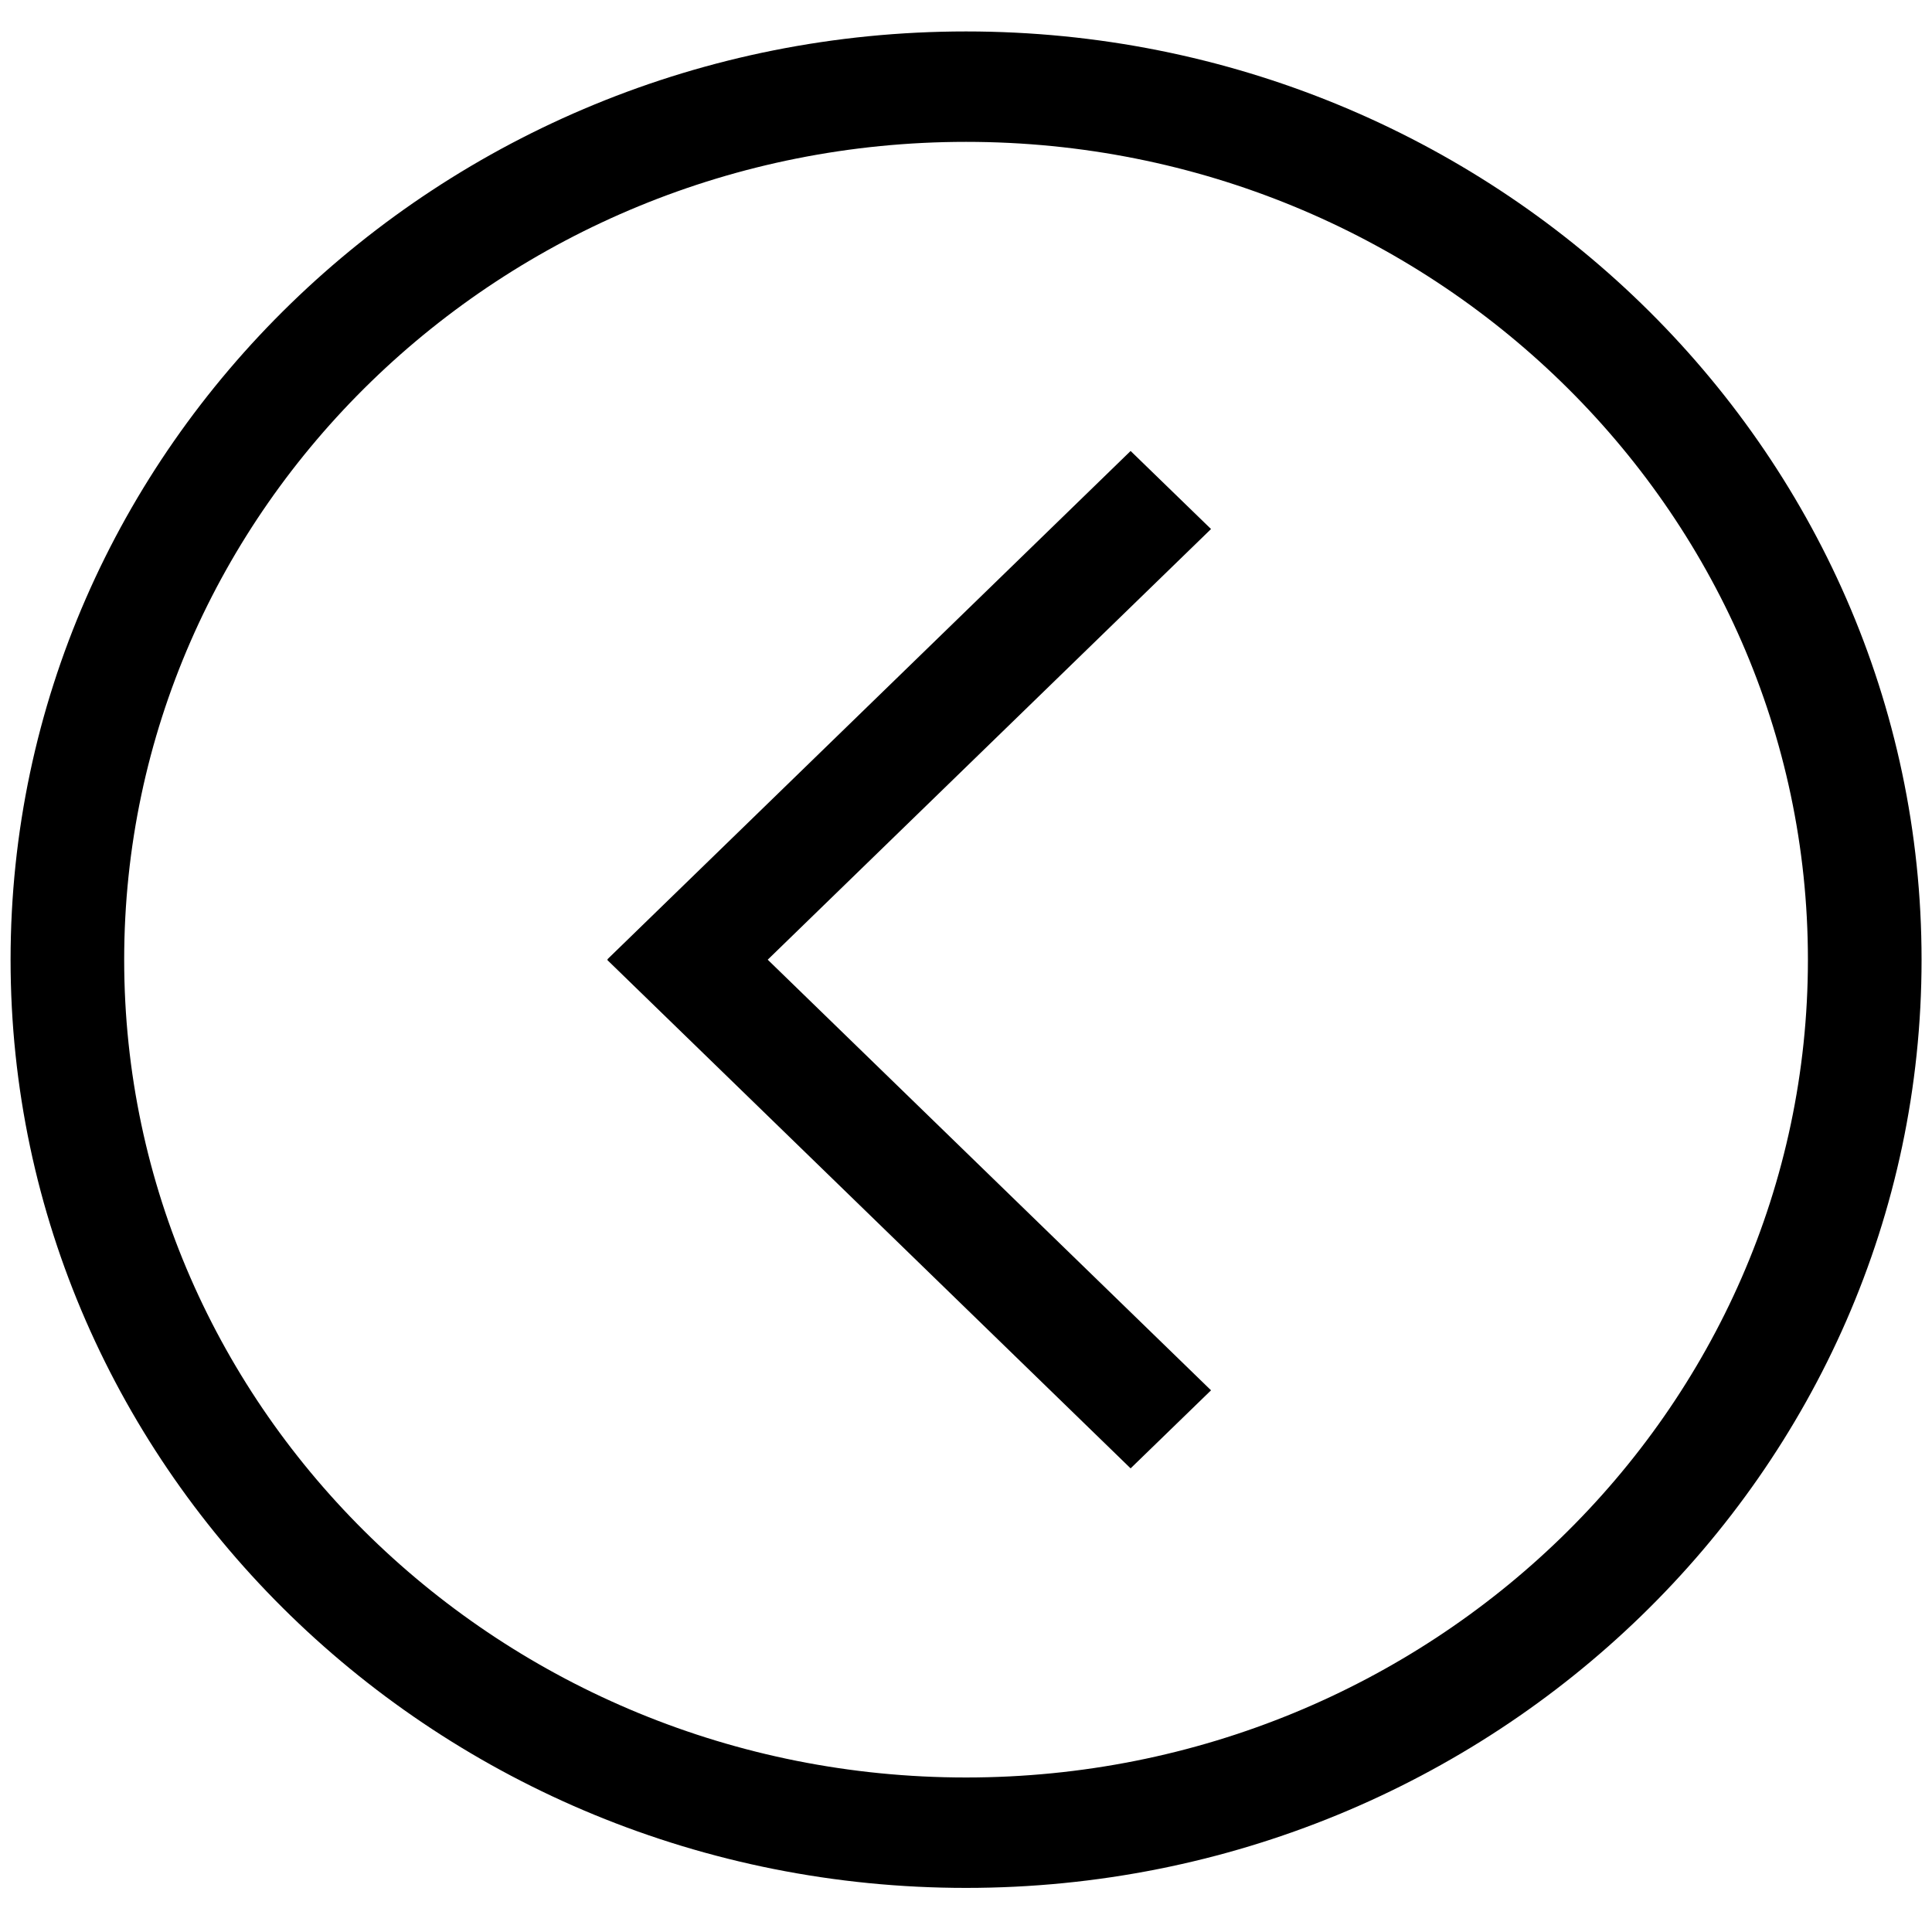 <?xml version="1.0" encoding="UTF-8" standalone="no"?>
<svg width="40px" height="40px" viewBox="0 0 40 40" version="1.1" xmlns="http://www.w3.org/2000/svg" xmlns:xlink="http://www.w3.org/1999/xlink" xmlns:sketch="http://www.bohemiancoding.com/sketch/ns">
    <!-- Generator: Sketch 3.3.2 (12043) - http://www.bohemiancoding.com/sketch -->
    <title>Imported Layers</title>
    <desc>Created with Sketch.</desc>
    <defs></defs>
    <g id="Account-Management" stroke="none" stroke-width="1" fill="none" fill-rule="evenodd" sketch:type="MSPage">
        <g id="Home" sketch:type="MSArtboardGroup" transform="translate(-100, -1780)" fill="#000000">
            <g id="Team" sketch:type="MSLayerGroup" transform="translate(100, 1436)">
                <g id="team-Slider" transform="translate(0, 168)" sketch:type="MSShapeGroup">
                    <g id="SLider" transform="translate(0, 175)">
                        <g id="Imported-Layers" transform="translate(20, 21) rotate(-180) translate(-20, -21) translate(0, 1)">
                            <path d="M19.999,0.913 C9.091,0.913 0.216,9.534 0.216,20.13 C0.216,30.728 9.091,39.349 19.999,39.349 C30.908,39.349 39.781,30.728 39.781,20.13 C39.781,9.534 30.908,0.913 19.999,0.913 L19.999,0.913 Z M19.999,37.063 C10.388,37.063 2.569,29.466 2.569,20.13 C2.569,10.794 10.388,3.199 19.999,3.199 C29.609,3.199 37.429,10.794 37.429,20.13 C37.429,29.466 29.609,37.063 19.999,37.063 L19.999,37.063 Z" id="Fill-1"></path>
                            <path d="M27.425,20.123 L16.592,9.599 L14.927,11.215 L25.761,21.739 L27.425,20.123" id="Fill-2"></path>
                            <path d="M16.592,30.663 L27.425,20.138 L25.761,18.522 L14.927,29.047 L16.592,30.663" id="Fill-3"></path>
                        </g>
                    </g>
                </g>
            </g>
        </g>
    </g>
</svg>